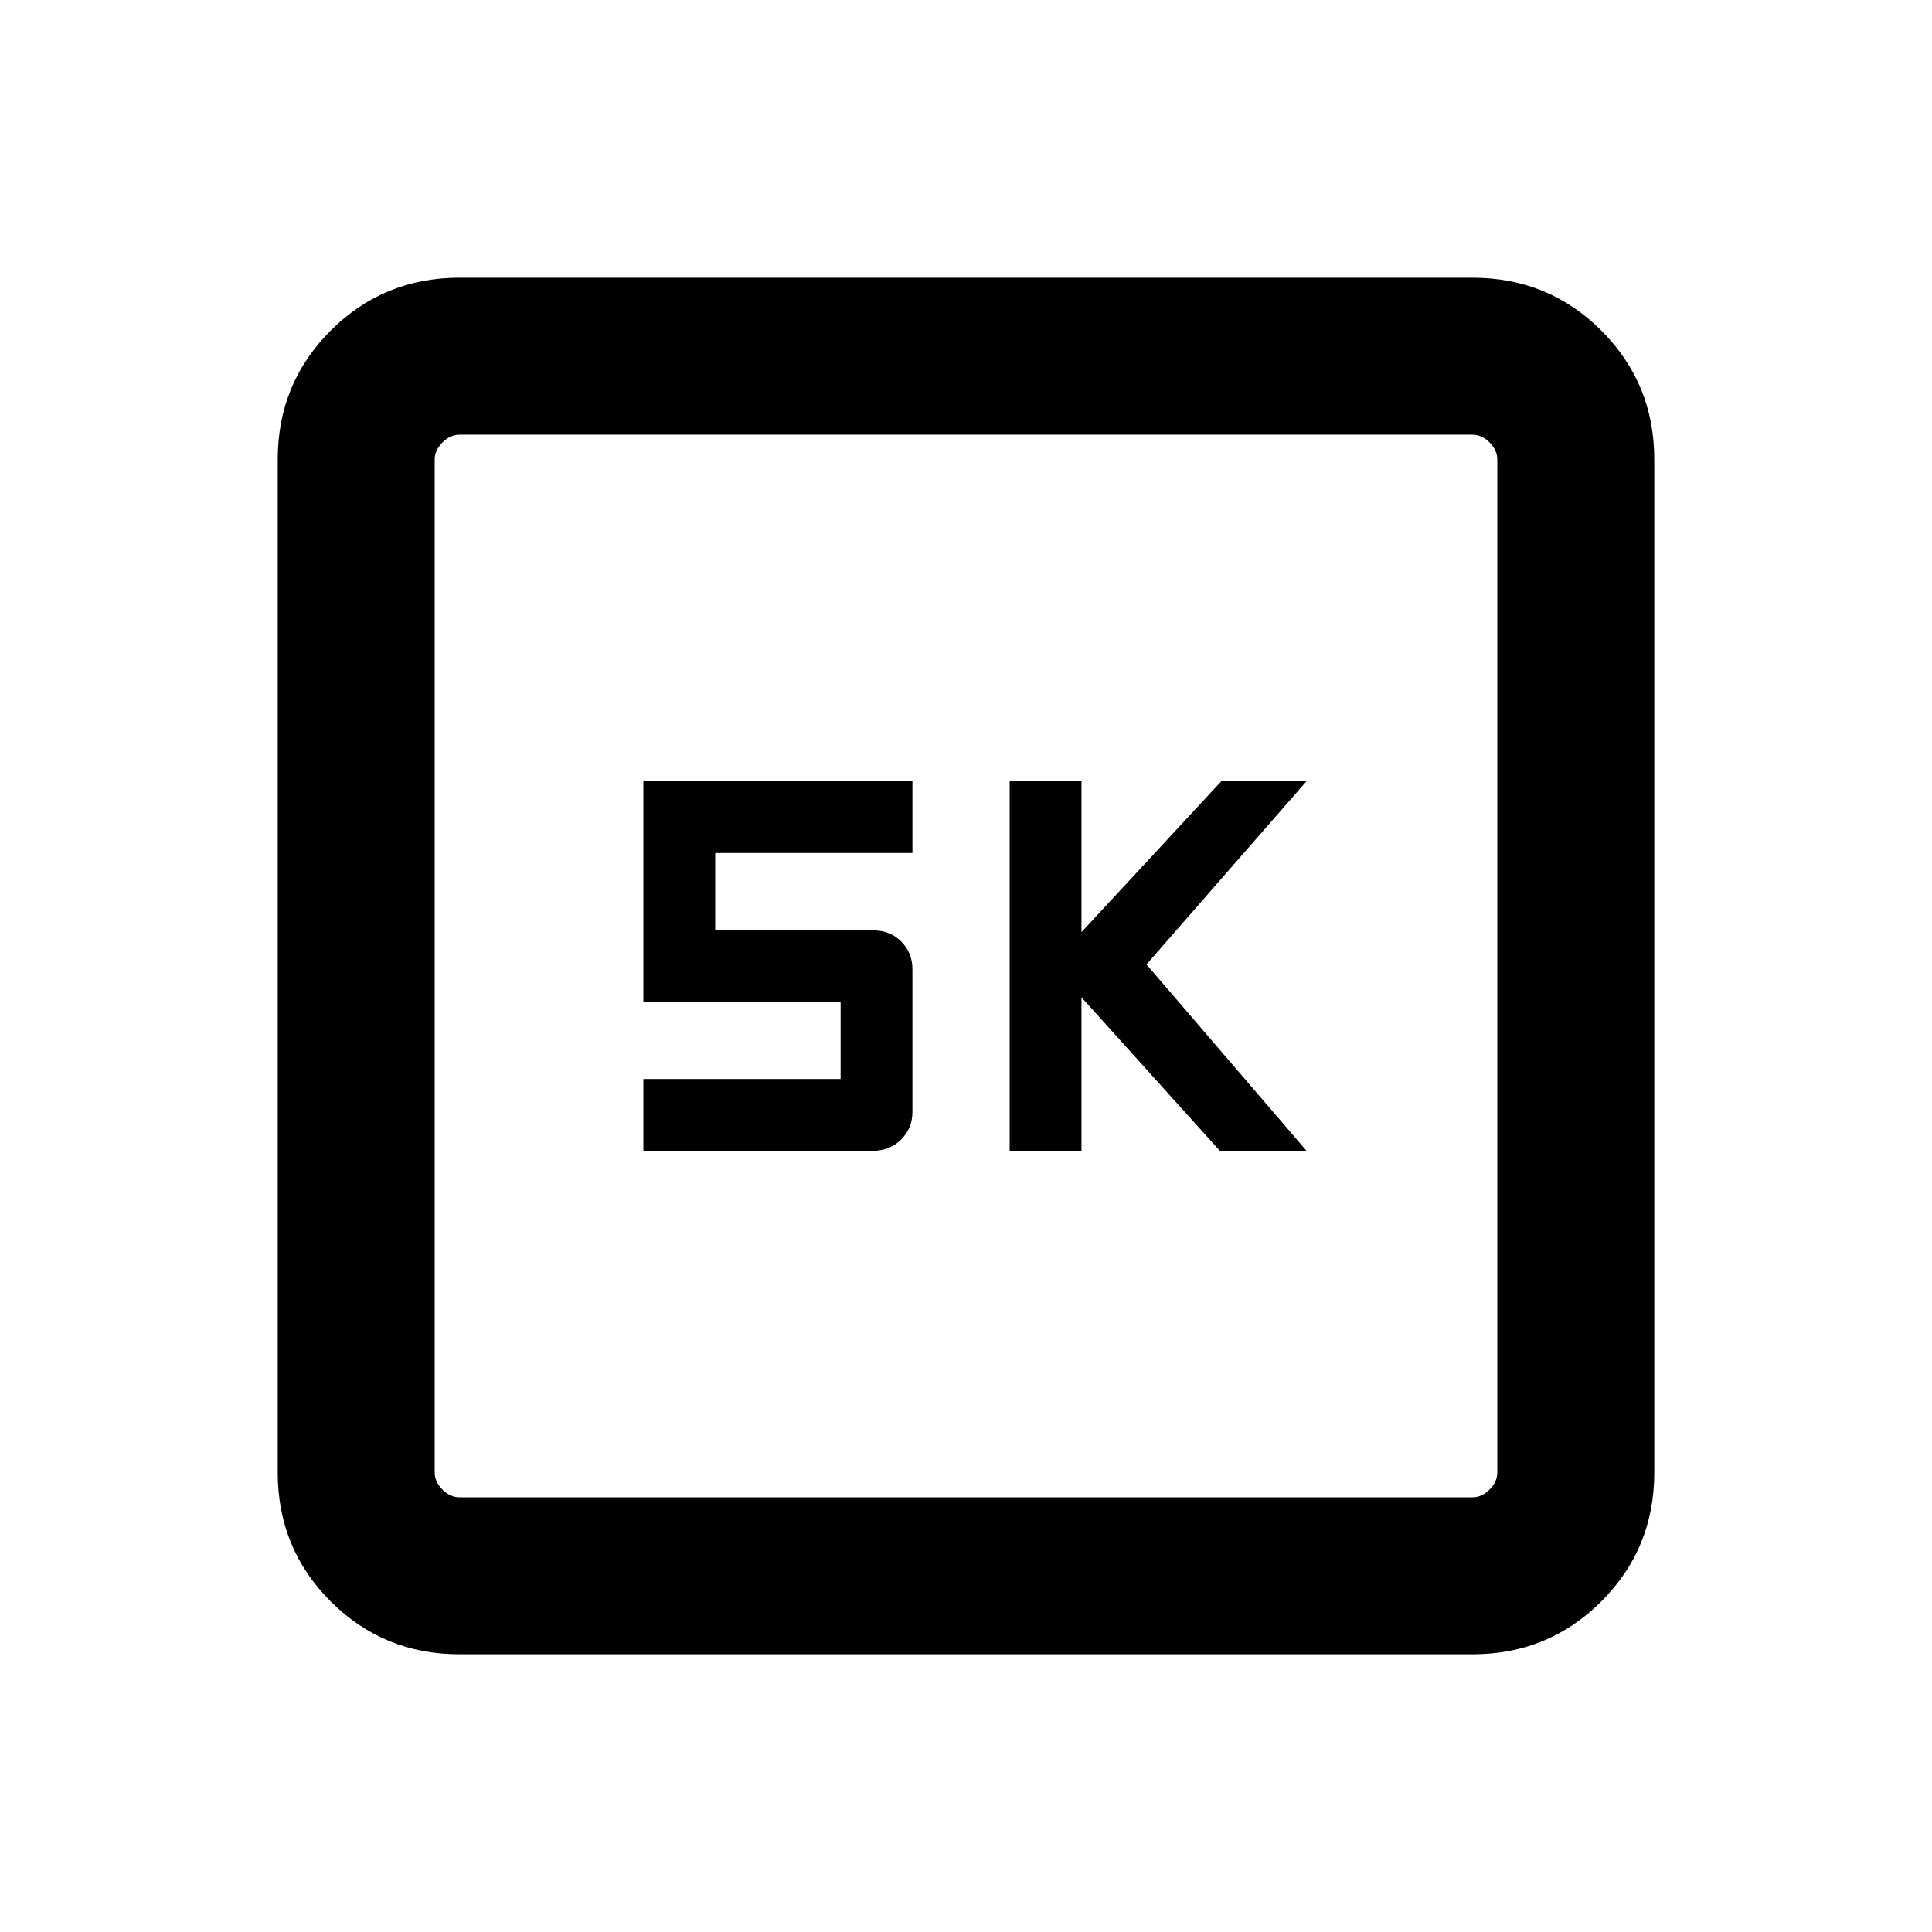 <svg xmlns="http://www.w3.org/2000/svg" height="20" viewBox="0 -960 960 960" width="20"><path d="M501.69-388.15h35.69v-76.31l68.77 76.31h43.08l-79.54-92.62 79.54-91.08h-42.31l-69.54 75.04v-75.04h-35.69v183.7Zm-182 0h113.87q8.46 0 14.14-5.56 5.68-5.55 5.68-13.83v-70.77q0-8.27-5.55-13.83-5.55-5.55-13.83-5.55h-78.62v-38.46h98v-35.7H319.69v109.54h98v38.46h-98v35.7ZM228.31-138q-37.73 0-64.02-26.29T138-228.31v-503.38q0-37.73 26.29-64.02T228.31-822h503.38q37.73 0 64.02 26.29T822-731.69v503.38q0 37.73-26.29 64.02T731.69-138H228.31Zm0-78h503.38q4.62 0 8.46-3.85 3.85-3.84 3.85-8.46v-503.38q0-4.62-3.85-8.46-3.84-3.85-8.46-3.85H228.31q-4.62 0-8.46 3.85-3.85 3.84-3.85 8.46v503.38q0 4.62 3.85 8.46 3.84 3.85 8.46 3.85ZM216-744v528-528Z"/></svg>
